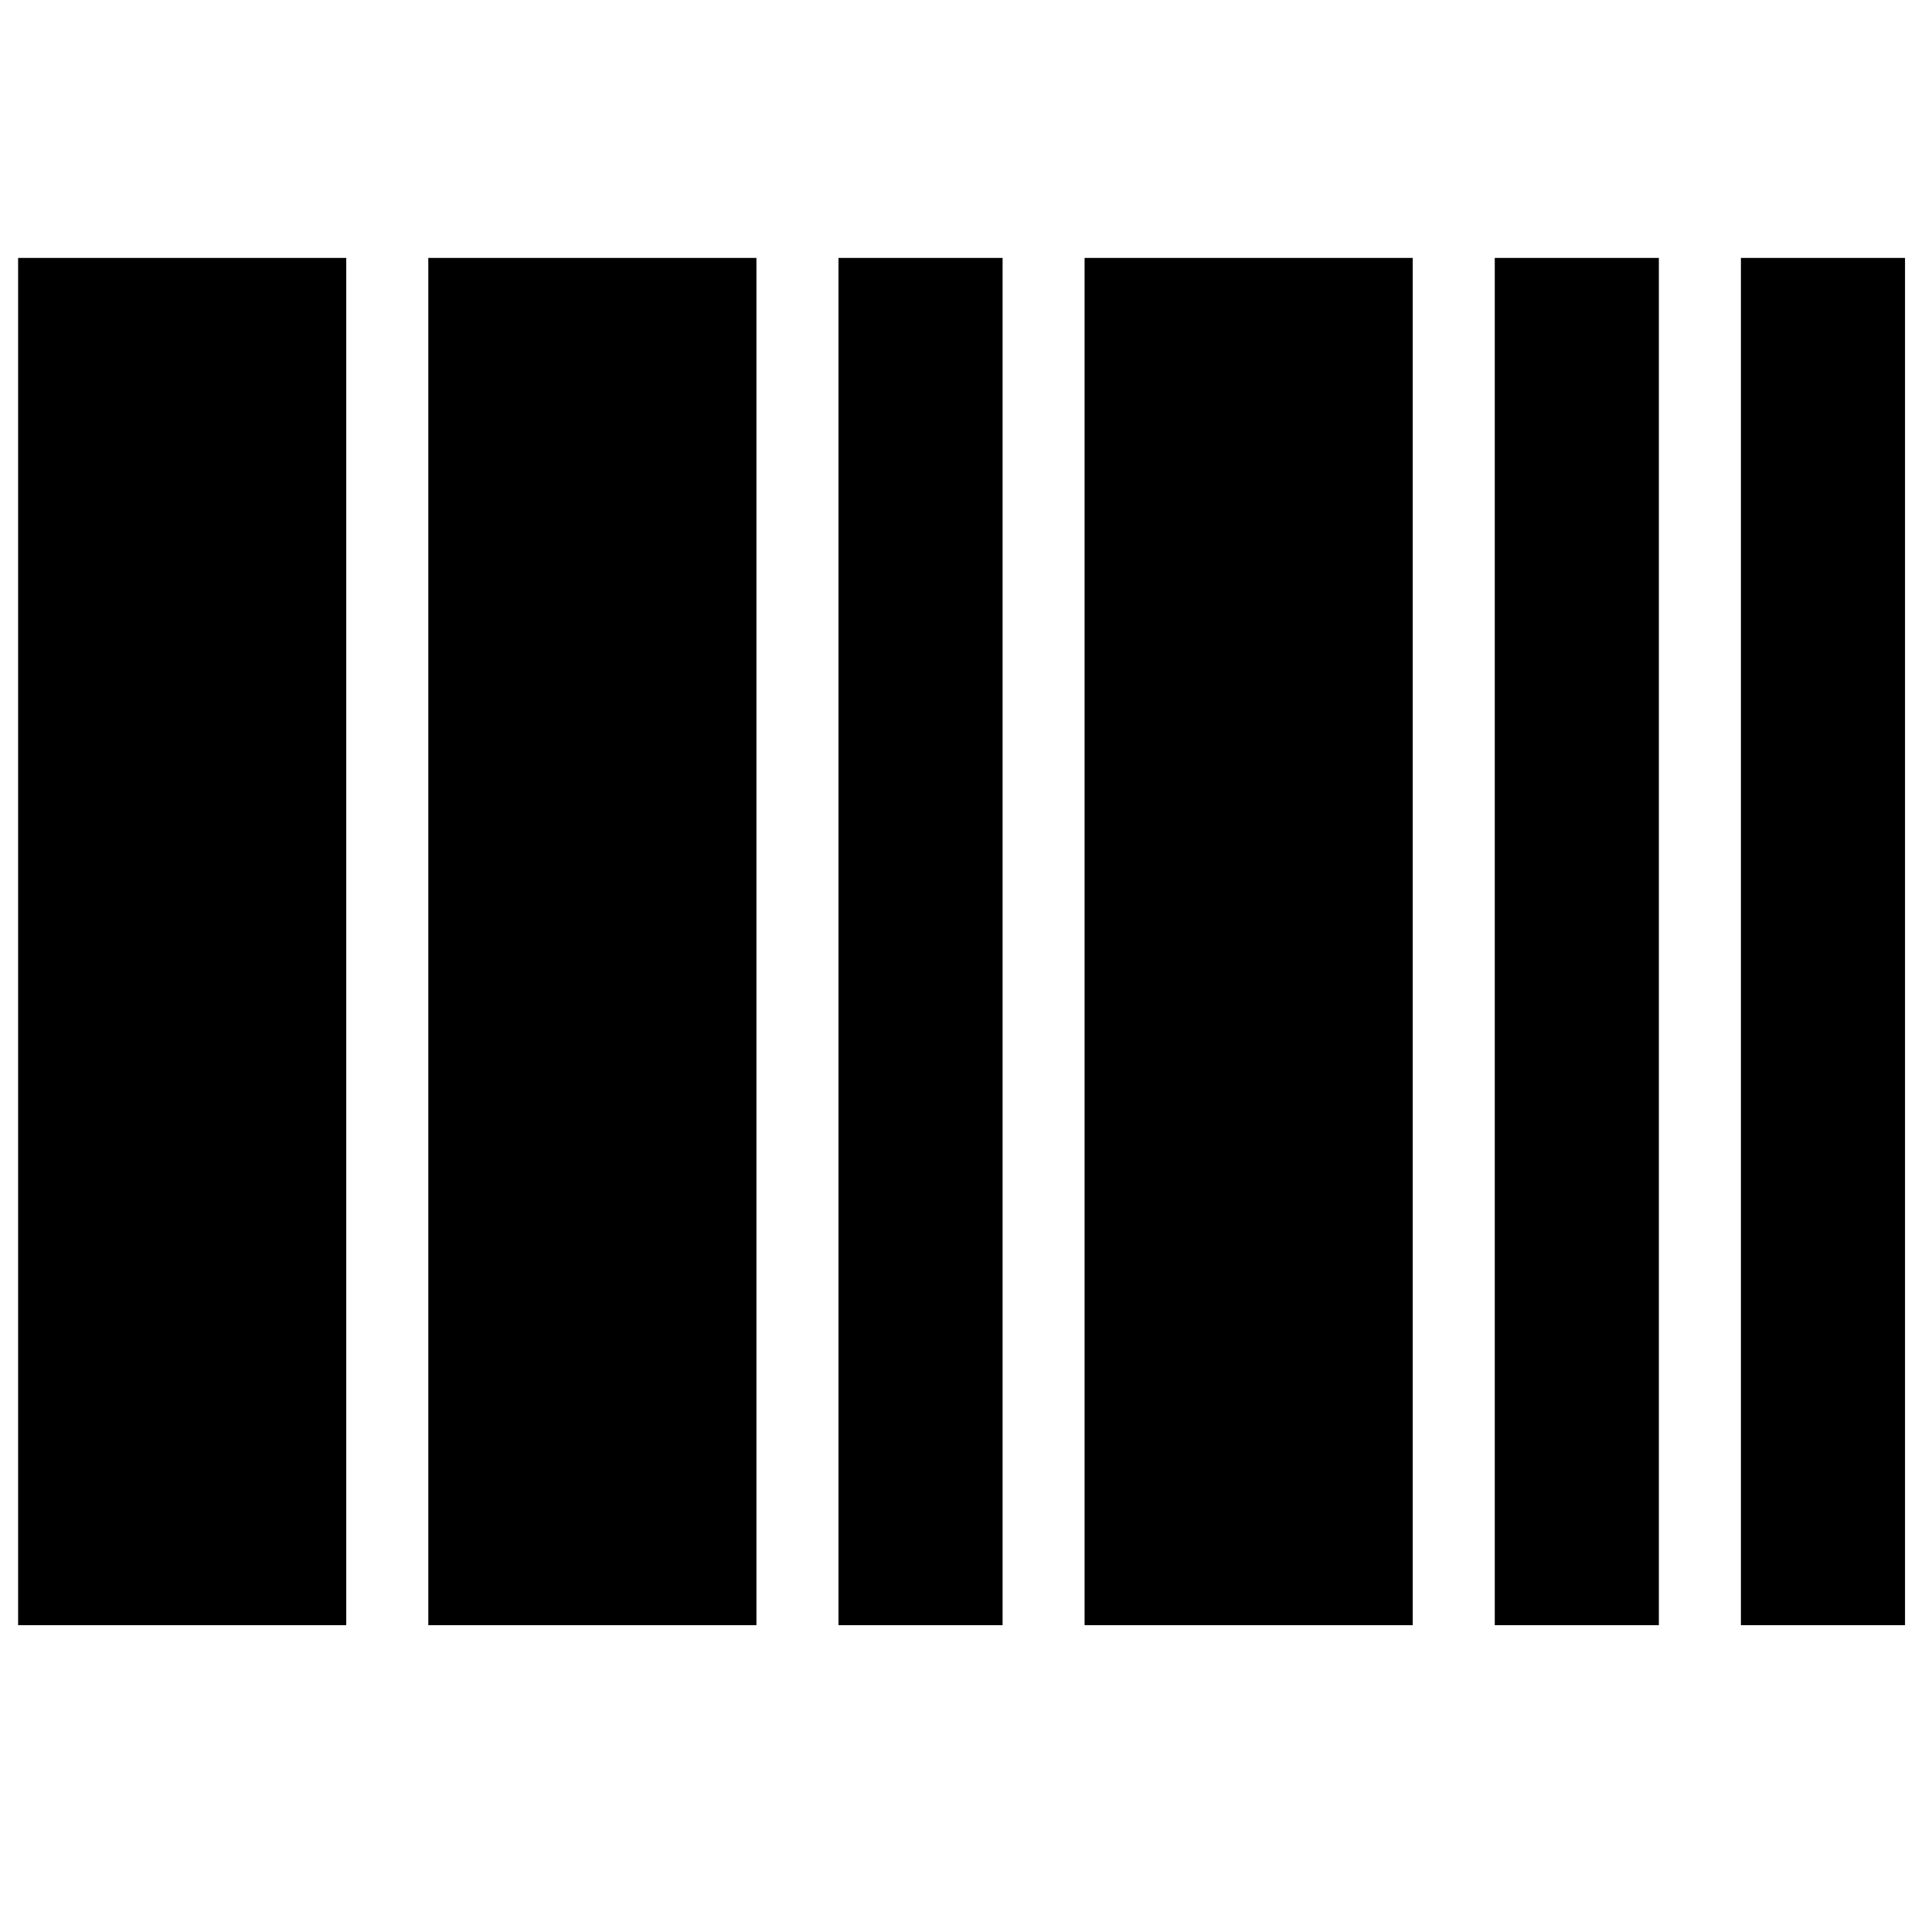 <?xml version="1.0" encoding="utf-8"?>
<!-- Generated by IcoMoon.io -->
<!DOCTYPE svg PUBLIC "-//W3C//DTD SVG 1.1//EN" "http://www.w3.org/Graphics/SVG/1.1/DTD/svg11.dtd">
<svg version="1.1" xmlns="http://www.w3.org/2000/svg" xmlns:xlink="http://www.w3.org/1999/xlink" width="32" height="32" viewBox="0 0 32 32">
<path d="M28.835 4.272h2.718v22.646h-2.718v-22.646z"></path>
<path d="M24.758 4.272h2.718v22.646h-2.718v-22.646z"></path>
<path d="M13.888 4.272h2.718v22.646h-2.718v-22.646z"></path>
<path d="M17.964 4.272h5.435v22.646h-5.435v-22.646z"></path>
<path d="M7.094 4.272h5.435v22.646h-5.435v-22.646z"></path>
<path d="M0.3 4.272h5.435v22.646h-5.435v-22.646z"></path>
</svg>
